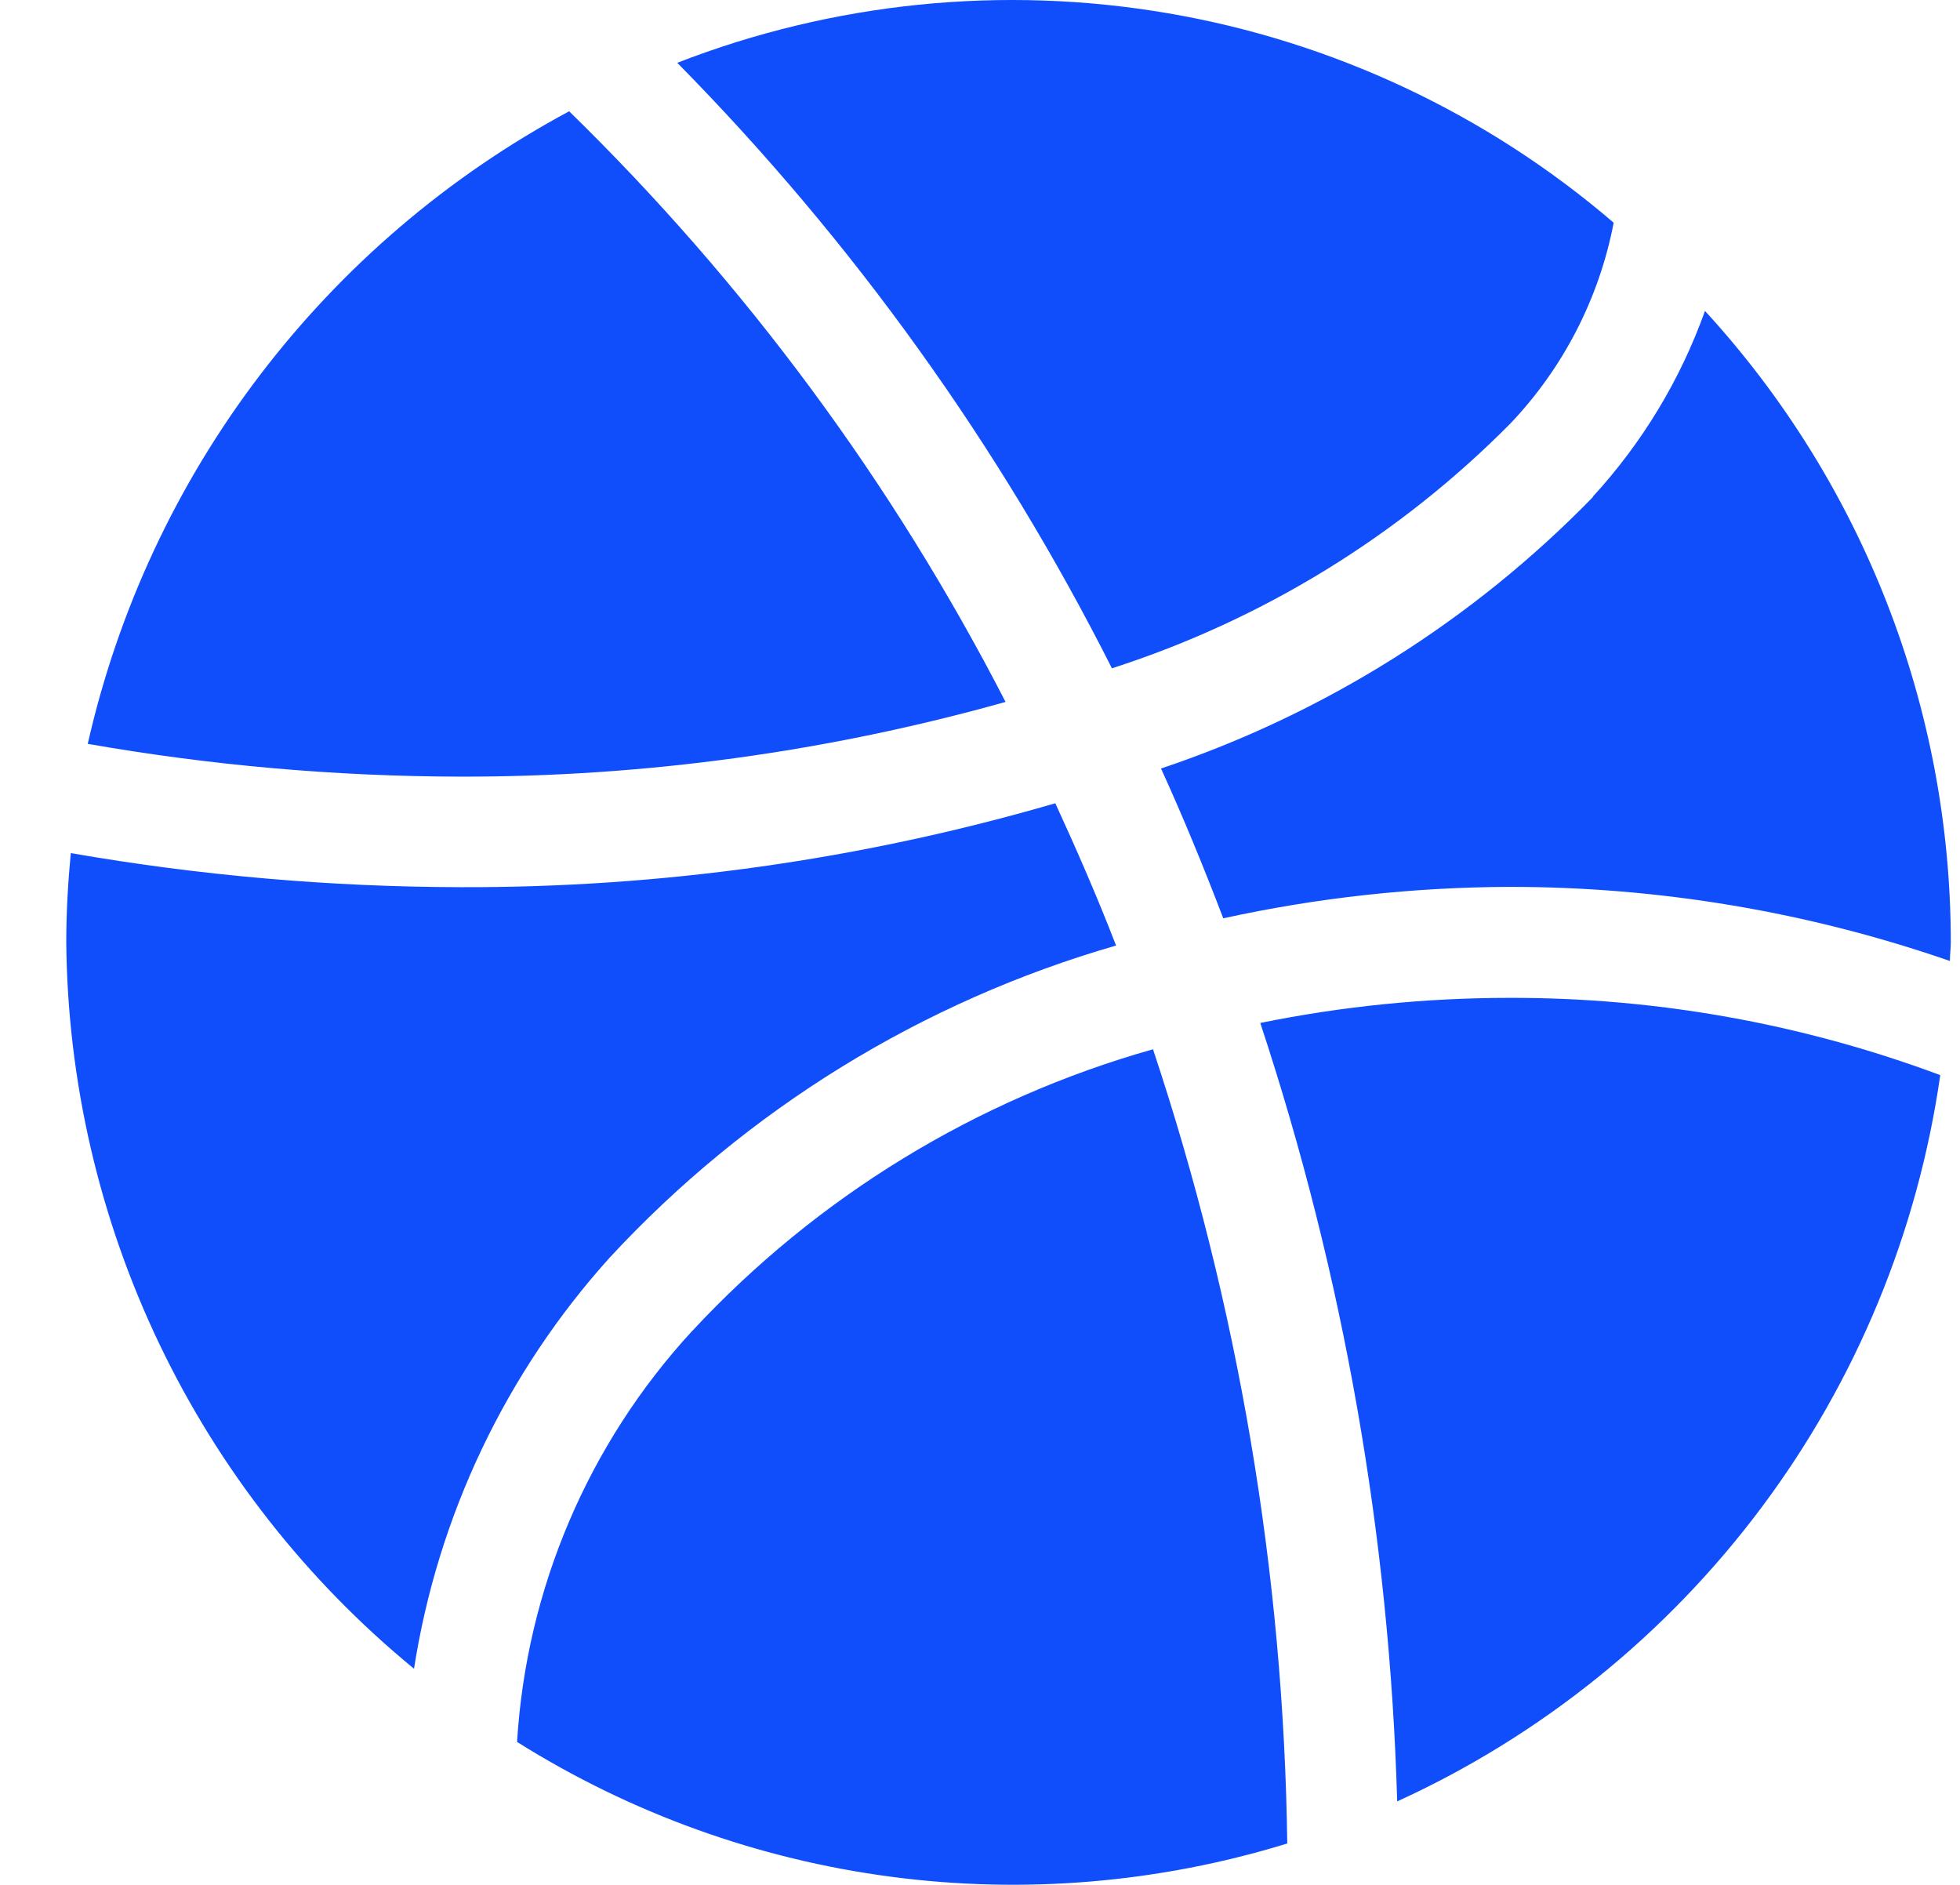<svg width="26" height="25" viewBox="0 0 26 25" fill="none" xmlns="http://www.w3.org/2000/svg">
<path d="M20.038 5.615C20.739 4.877 21.214 3.954 21.406 2.954C19.722 1.509 17.676 0.548 15.489 0.175C13.301 -0.199 11.052 0.029 8.984 0.833C11.311 3.194 13.256 5.904 14.75 8.864C16.748 8.221 18.562 7.107 20.038 5.615Z" fill="#104EFB"/>
<path d="M21.131 6.592C19.535 8.232 17.571 9.466 15.401 10.193C15.698 10.843 15.97 11.508 16.227 12.18C17.473 11.907 18.744 11.768 20.018 11.763C22.009 11.762 23.985 12.094 25.866 12.746C25.866 12.662 25.878 12.58 25.878 12.496C25.877 9.395 24.713 6.408 22.617 4.124C22.291 5.037 21.784 5.874 21.129 6.588L21.131 6.592Z" fill="#104EFB"/>
<path d="M1.164 9.866C2.795 10.152 4.447 10.297 6.103 10.301C8.549 10.305 10.984 9.971 13.339 9.31C11.844 6.404 9.889 3.759 7.55 1.476C5.947 2.336 4.548 3.531 3.446 4.978C2.344 6.425 1.566 8.092 1.164 9.866Z" fill="#104EFB"/>
<path d="M25.738 14.26C23.908 13.577 21.97 13.23 20.017 13.235C18.909 13.236 17.803 13.347 16.718 13.568C17.821 16.903 18.433 20.382 18.534 23.893C20.446 23.02 22.107 21.679 23.366 19.996C24.625 18.313 25.44 16.34 25.738 14.26Z" fill="#104EFB"/>
<path d="M0.879 12.498C0.896 14.344 1.318 16.163 2.115 17.828C2.912 19.493 4.065 20.962 5.492 22.133C5.809 20.102 6.711 18.208 8.087 16.681C9.907 14.715 12.23 13.284 14.805 12.541C14.557 11.9 14.284 11.273 13.999 10.654C11.434 11.401 8.776 11.776 6.104 11.767C4.373 11.763 2.645 11.612 0.939 11.315C0.902 11.706 0.879 12.099 0.879 12.499L0.879 12.498Z" fill="#104EFB"/>
<path d="M9.181 17.654C7.803 19.15 6.983 21.075 6.859 23.104C8.365 24.05 10.057 24.66 11.82 24.892C13.584 25.125 15.376 24.974 17.076 24.451C17.028 20.869 16.427 17.316 15.295 13.917C12.953 14.578 10.838 15.871 9.182 17.654H9.181Z" fill="#104EFB"/>
</svg>
